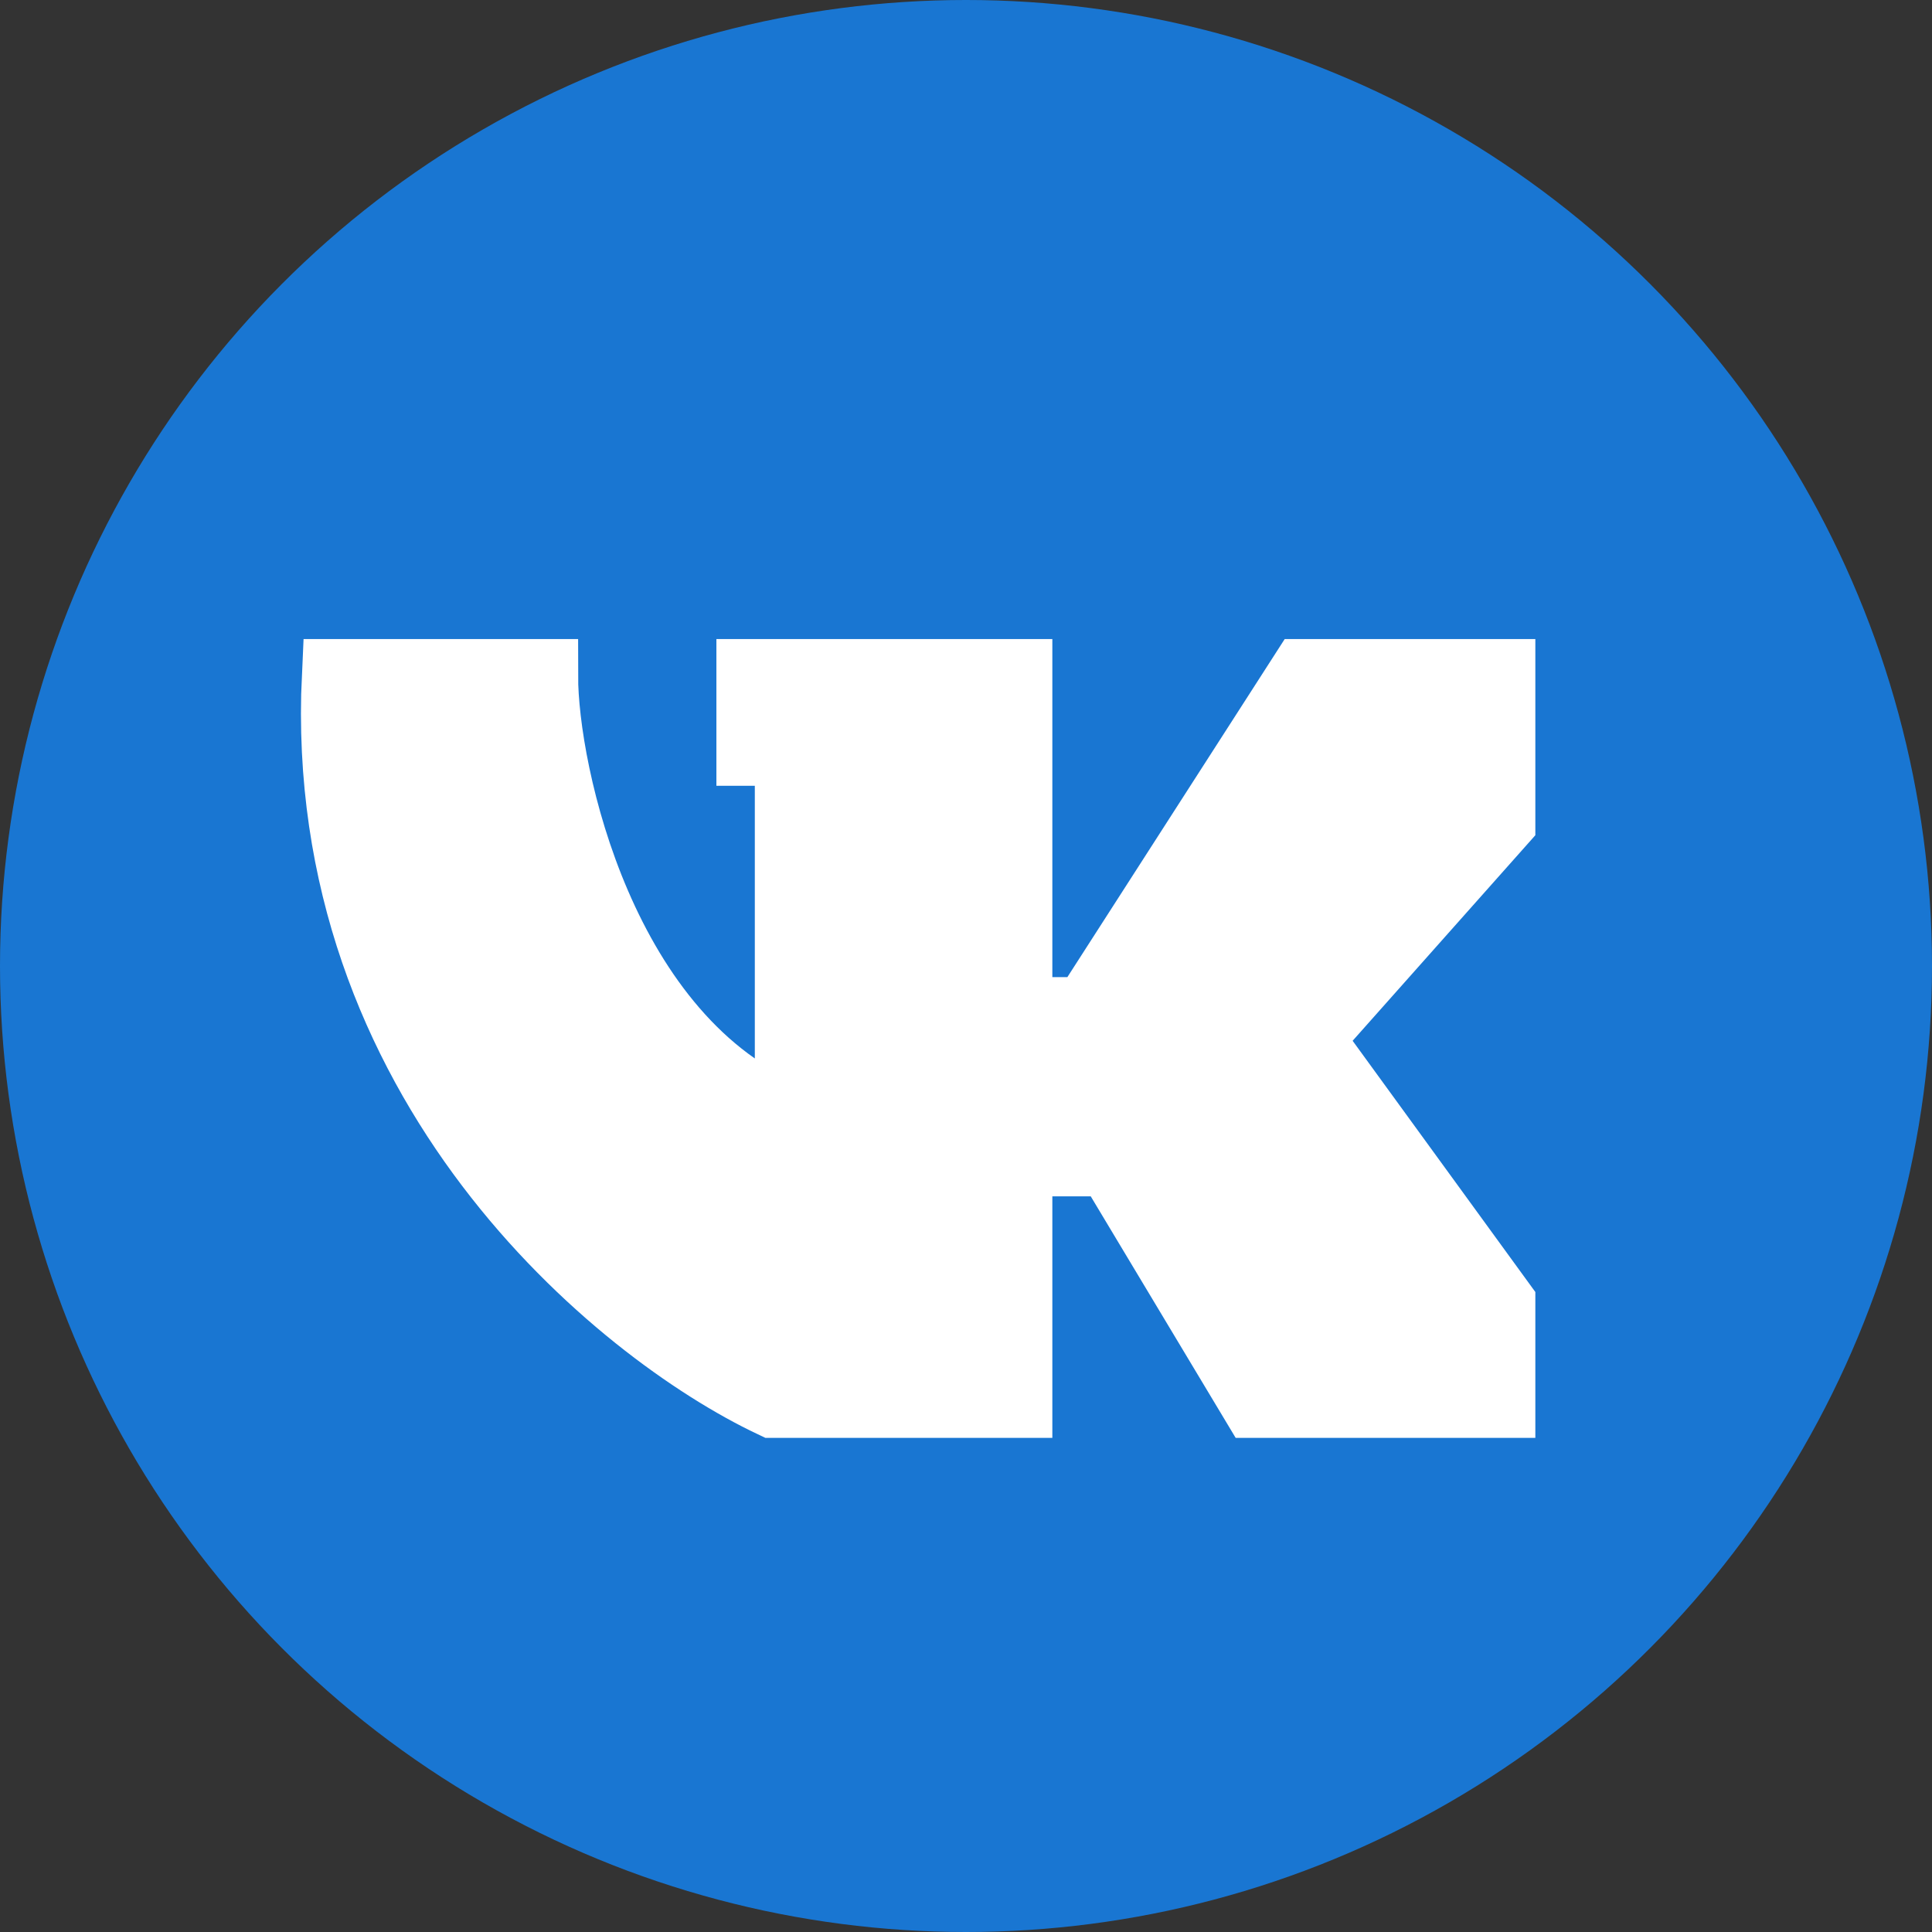 <svg width="26" height="26" viewBox="0 0 26 26" fill="none" xmlns="http://www.w3.org/2000/svg">
<rect x="0" y="0" width="26" height="26" fill="#333333" stroke="none"/>
<circle cx="13" cy="13" r="13" fill="#1976D2"/>
<path d="M7.28 9.1H4.562C4.302 14.56 8.354 17.875 10.412 18.85H13.662V15.6H14.962L16.912 18.85H20.162V17.55L17.562 13.975L20.162 11.05V9.1H17.562L14.637 13.65H13.662V9.1H10.141V10.075H10.658V15.08C8.057 14.04 7.28 10.4 7.28 9.1Z" fill="white" stroke="white"/>
</svg>

